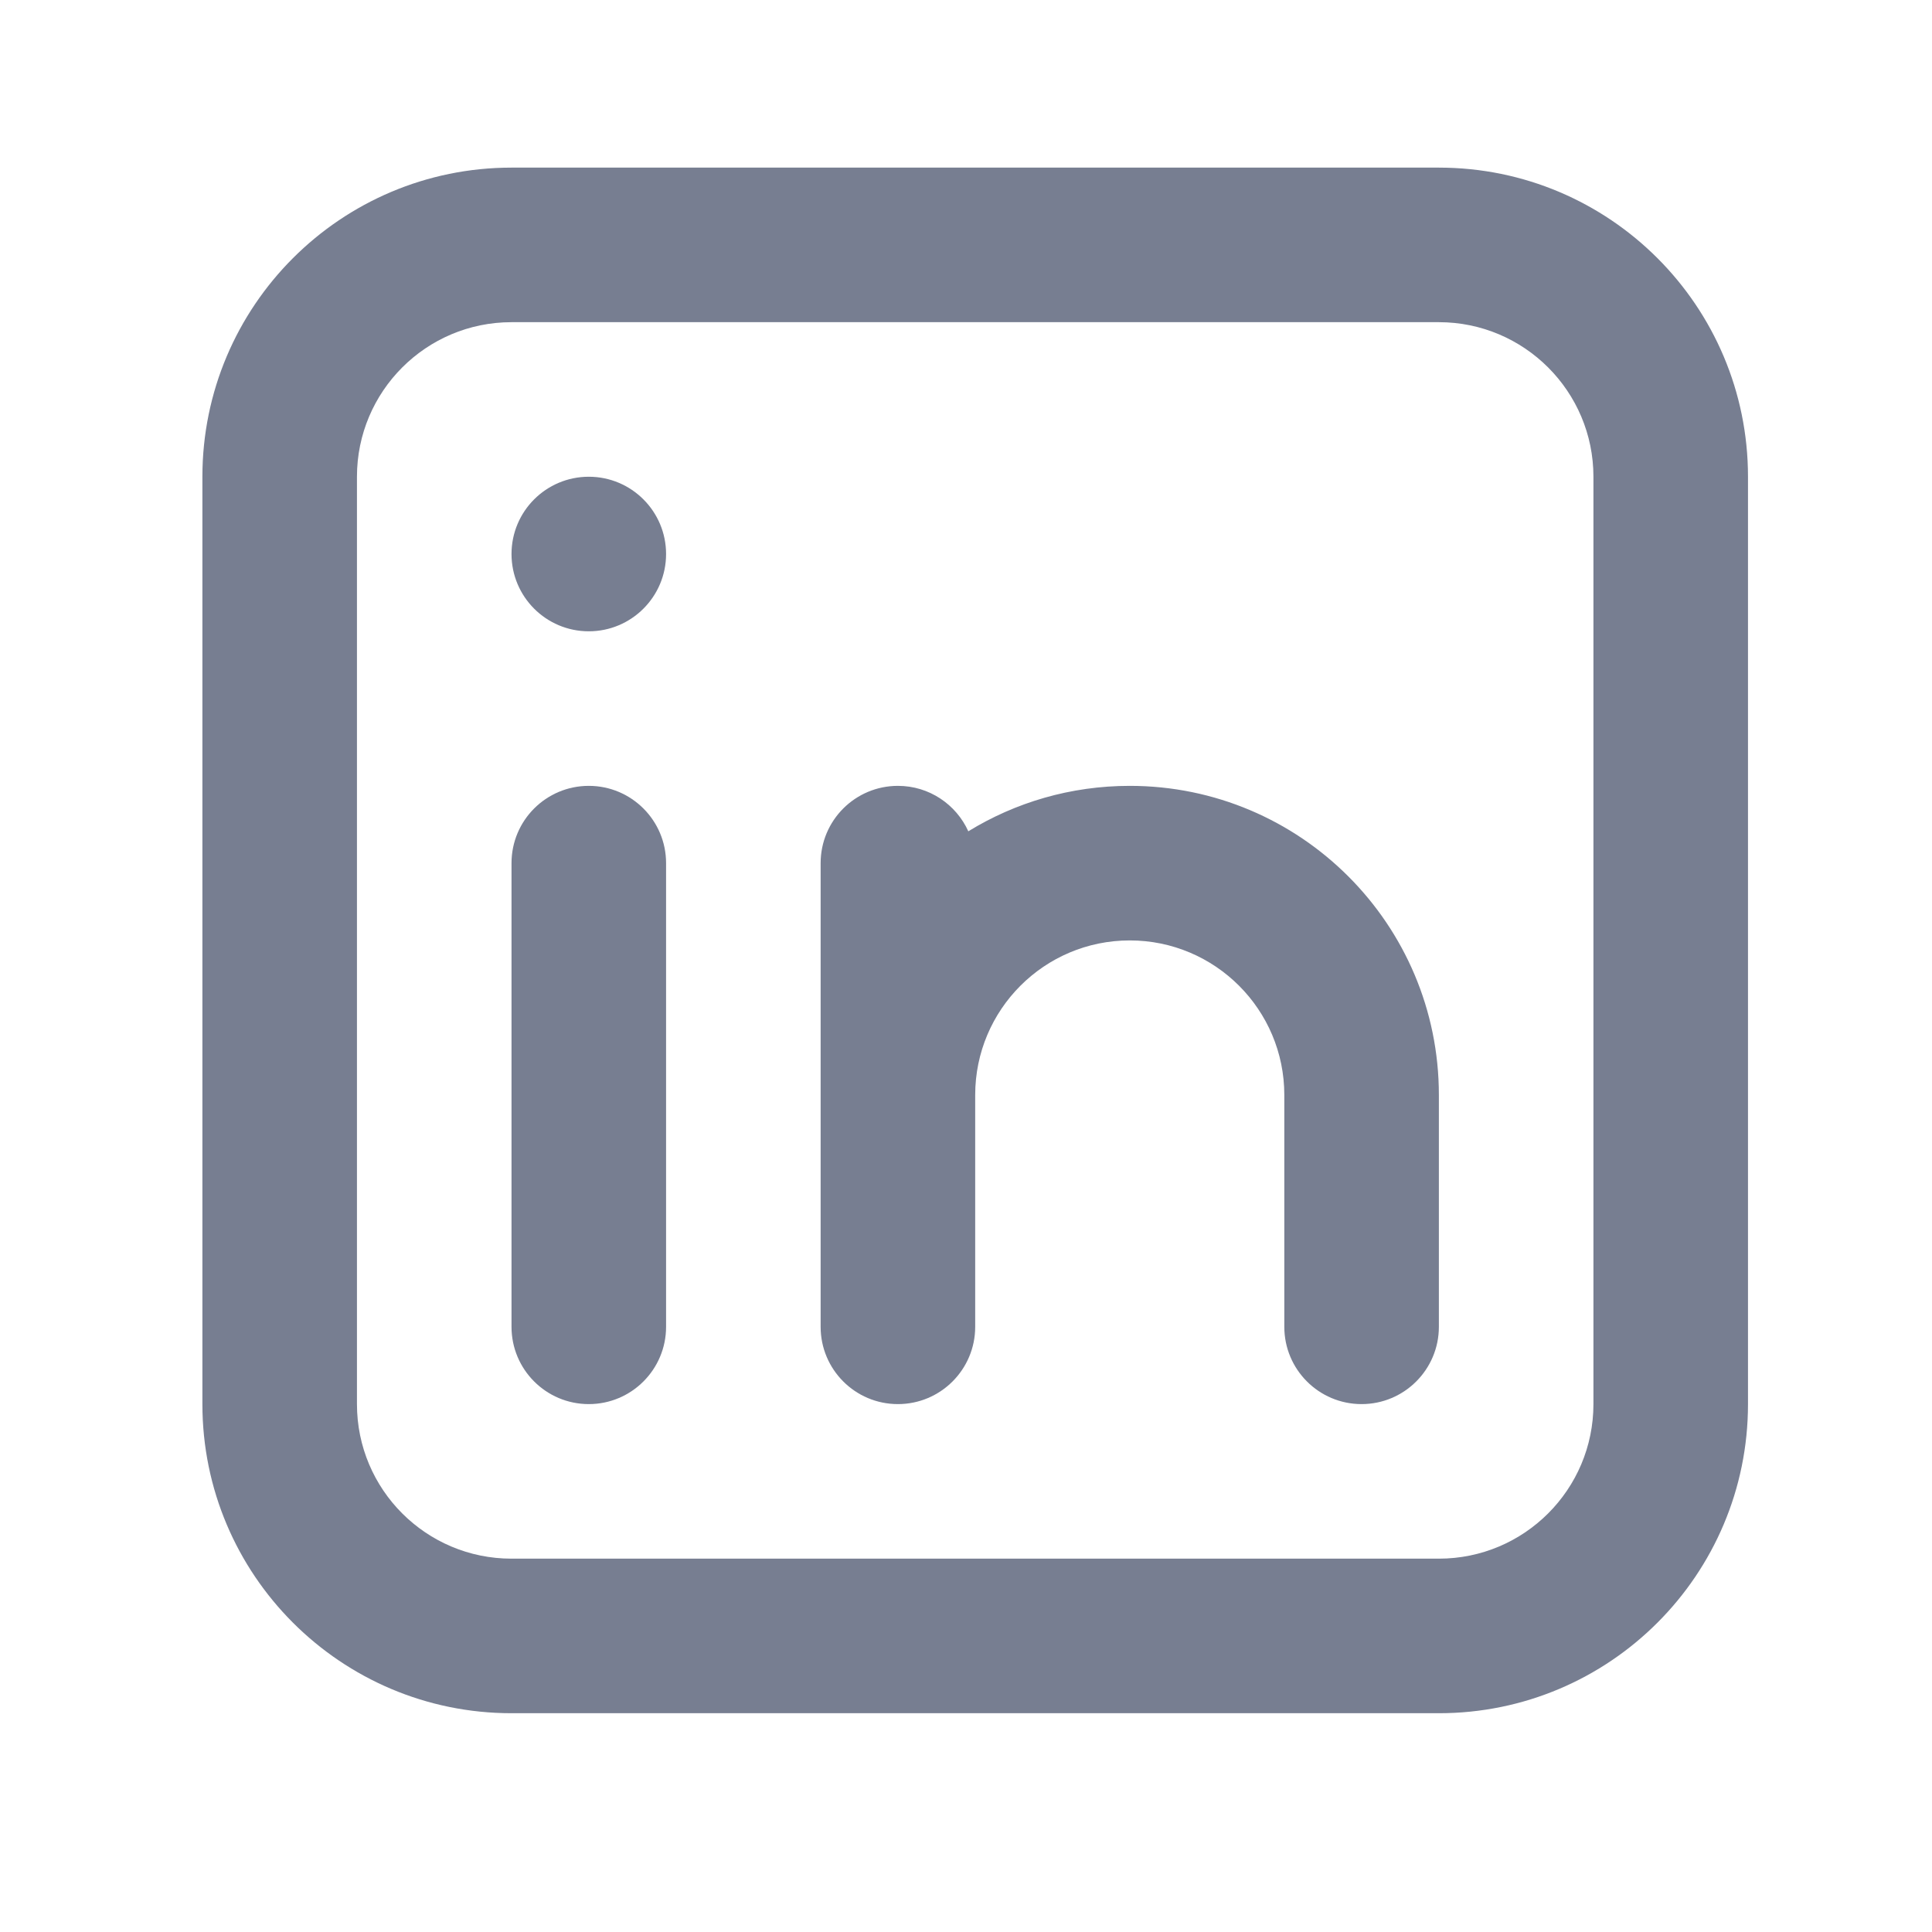 <svg width="25" height="25" viewBox="0 0 25 25" fill="none" xmlns="http://www.w3.org/2000/svg">
<path fill-rule="evenodd" clip-rule="evenodd" d="M18.619 4.169H6.619C5.514 4.169 4.619 5.065 4.619 6.169V18.169C4.619 19.274 5.514 20.169 6.619 20.169H18.619C19.723 20.169 20.619 19.274 20.619 18.169V6.169C20.619 5.065 19.723 4.169 18.619 4.169ZM6.619 2.169C4.41 2.169 2.619 3.96 2.619 6.169V18.169C2.619 20.378 4.41 22.169 6.619 22.169H18.619C20.828 22.169 22.619 20.378 22.619 18.169V6.169C22.619 3.96 20.828 2.169 18.619 2.169H6.619Z" fill="#777E91"/>
<path d="M7.619 8.169C8.171 8.169 8.619 7.721 8.619 7.169C8.619 6.617 8.171 6.169 7.619 6.169C7.066 6.169 6.619 6.617 6.619 7.169C6.619 7.721 7.066 8.169 7.619 8.169Z" fill="#777E91"/>
<path d="M7.619 10.169C7.066 10.169 6.619 10.617 6.619 11.169V17.169C6.619 17.721 7.066 18.169 7.619 18.169C8.171 18.169 8.619 17.721 8.619 17.169V11.169C8.619 10.617 8.171 10.169 7.619 10.169Z" fill="#777E91"/>
<path d="M14.619 12.169C13.514 12.169 12.619 13.065 12.619 14.169V17.169C12.619 17.721 12.171 18.169 11.619 18.169C11.066 18.169 10.619 17.721 10.619 17.169V11.169C10.619 10.617 11.066 10.169 11.619 10.169C12.024 10.169 12.373 10.41 12.53 10.757C13.138 10.384 13.853 10.169 14.619 10.169C16.828 10.169 18.619 11.96 18.619 14.169V17.169C18.619 17.721 18.171 18.169 17.619 18.169C17.066 18.169 16.619 17.721 16.619 17.169V14.169C16.619 13.065 15.723 12.169 14.619 12.169Z" fill="#777E91"/>
</svg>
